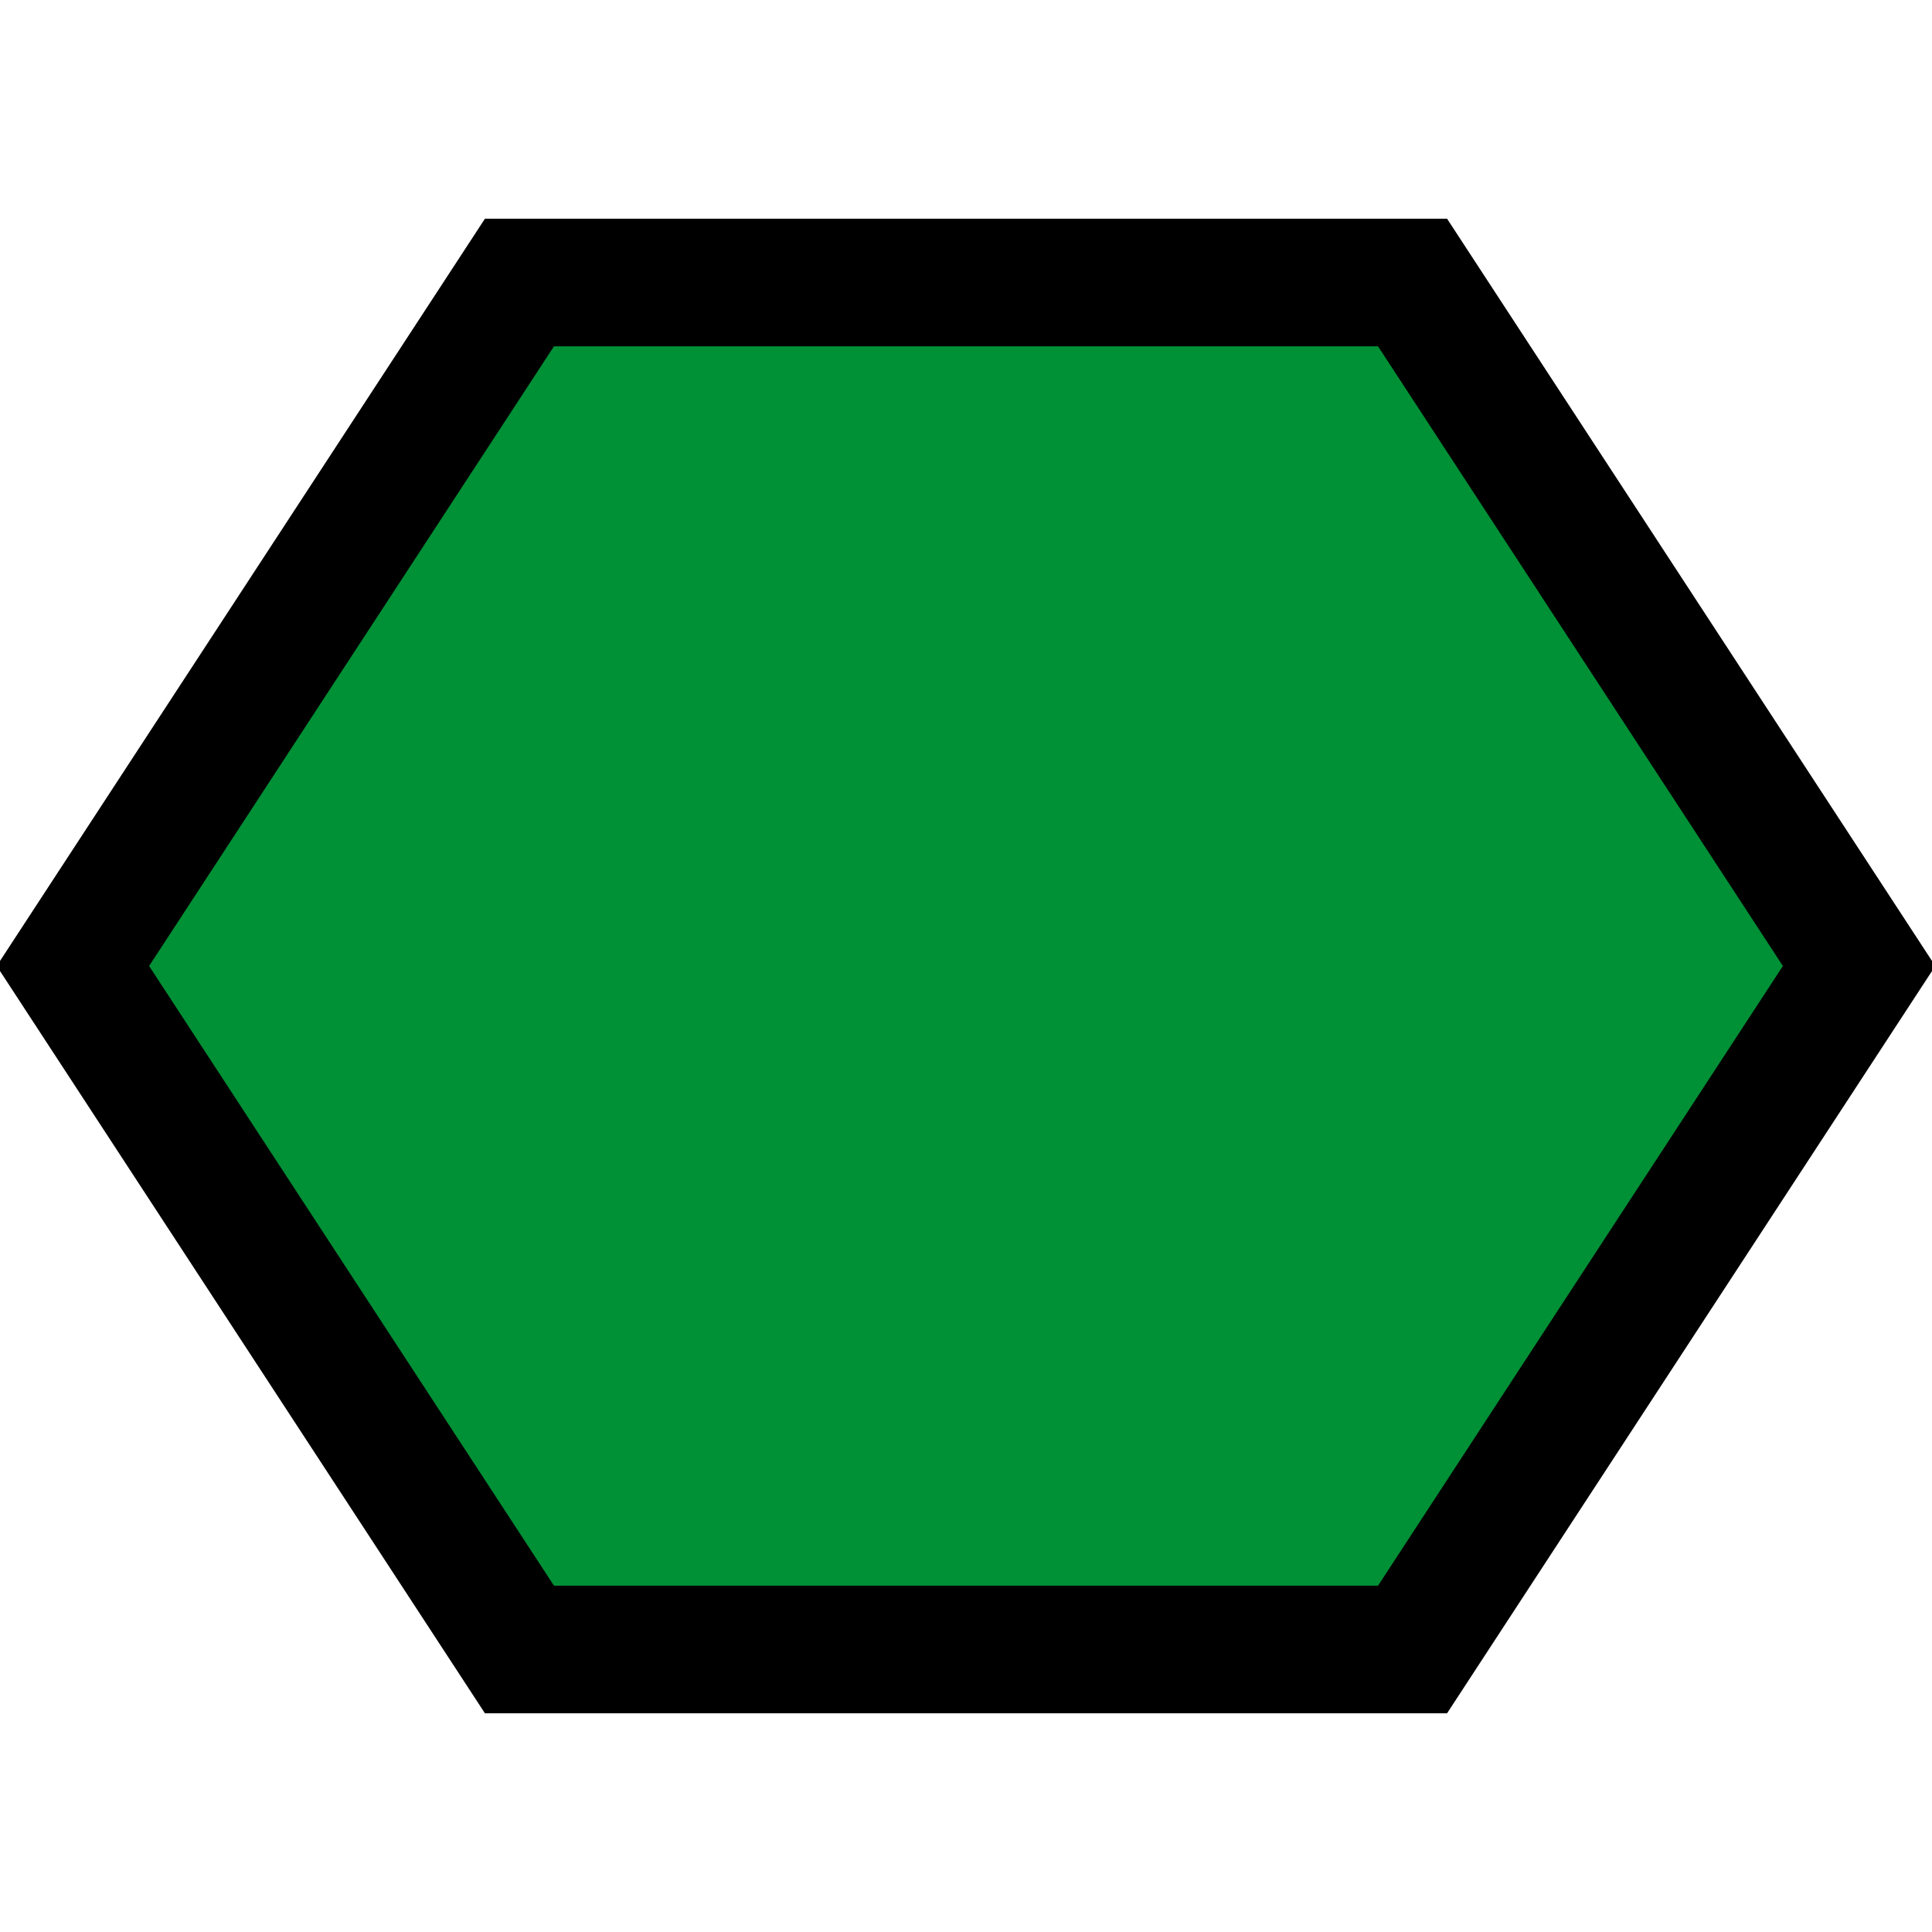<?xml version="1.0" encoding="utf-8"?>
<!-- Generator: Adobe Illustrator 16.0.0, SVG Export Plug-In . SVG Version: 6.00 Build 0)  -->
<!DOCTYPE svg PUBLIC "-//W3C//DTD SVG 1.1//EN" "http://www.w3.org/Graphics/SVG/1.1/DTD/svg11.dtd">
<svg version="1.1" id="Lager_1" xmlns="http://www.w3.org/2000/svg" xmlns:xlink="http://www.w3.org/1999/xlink" x="0px" y="0px"
	 width="300.473px" height="300.473px" viewBox="0 0 300.473 300.473" enable-background="new 0 0 300.473 300.473"
	 xml:space="preserve">
<polygon fill="#009036" points="80.788,256.535 11.339,150.237 80.788,43.937 219.686,43.937 289.134,150.237 219.686,256.535 "/>
<polygon fill="none" stroke="#000000" stroke-width="19.843" stroke-miterlimit="10" points="80.787,256.536 11.339,150.236 
	80.787,43.938 219.686,43.938 289.134,150.236 219.686,256.536 "/>
</svg>
